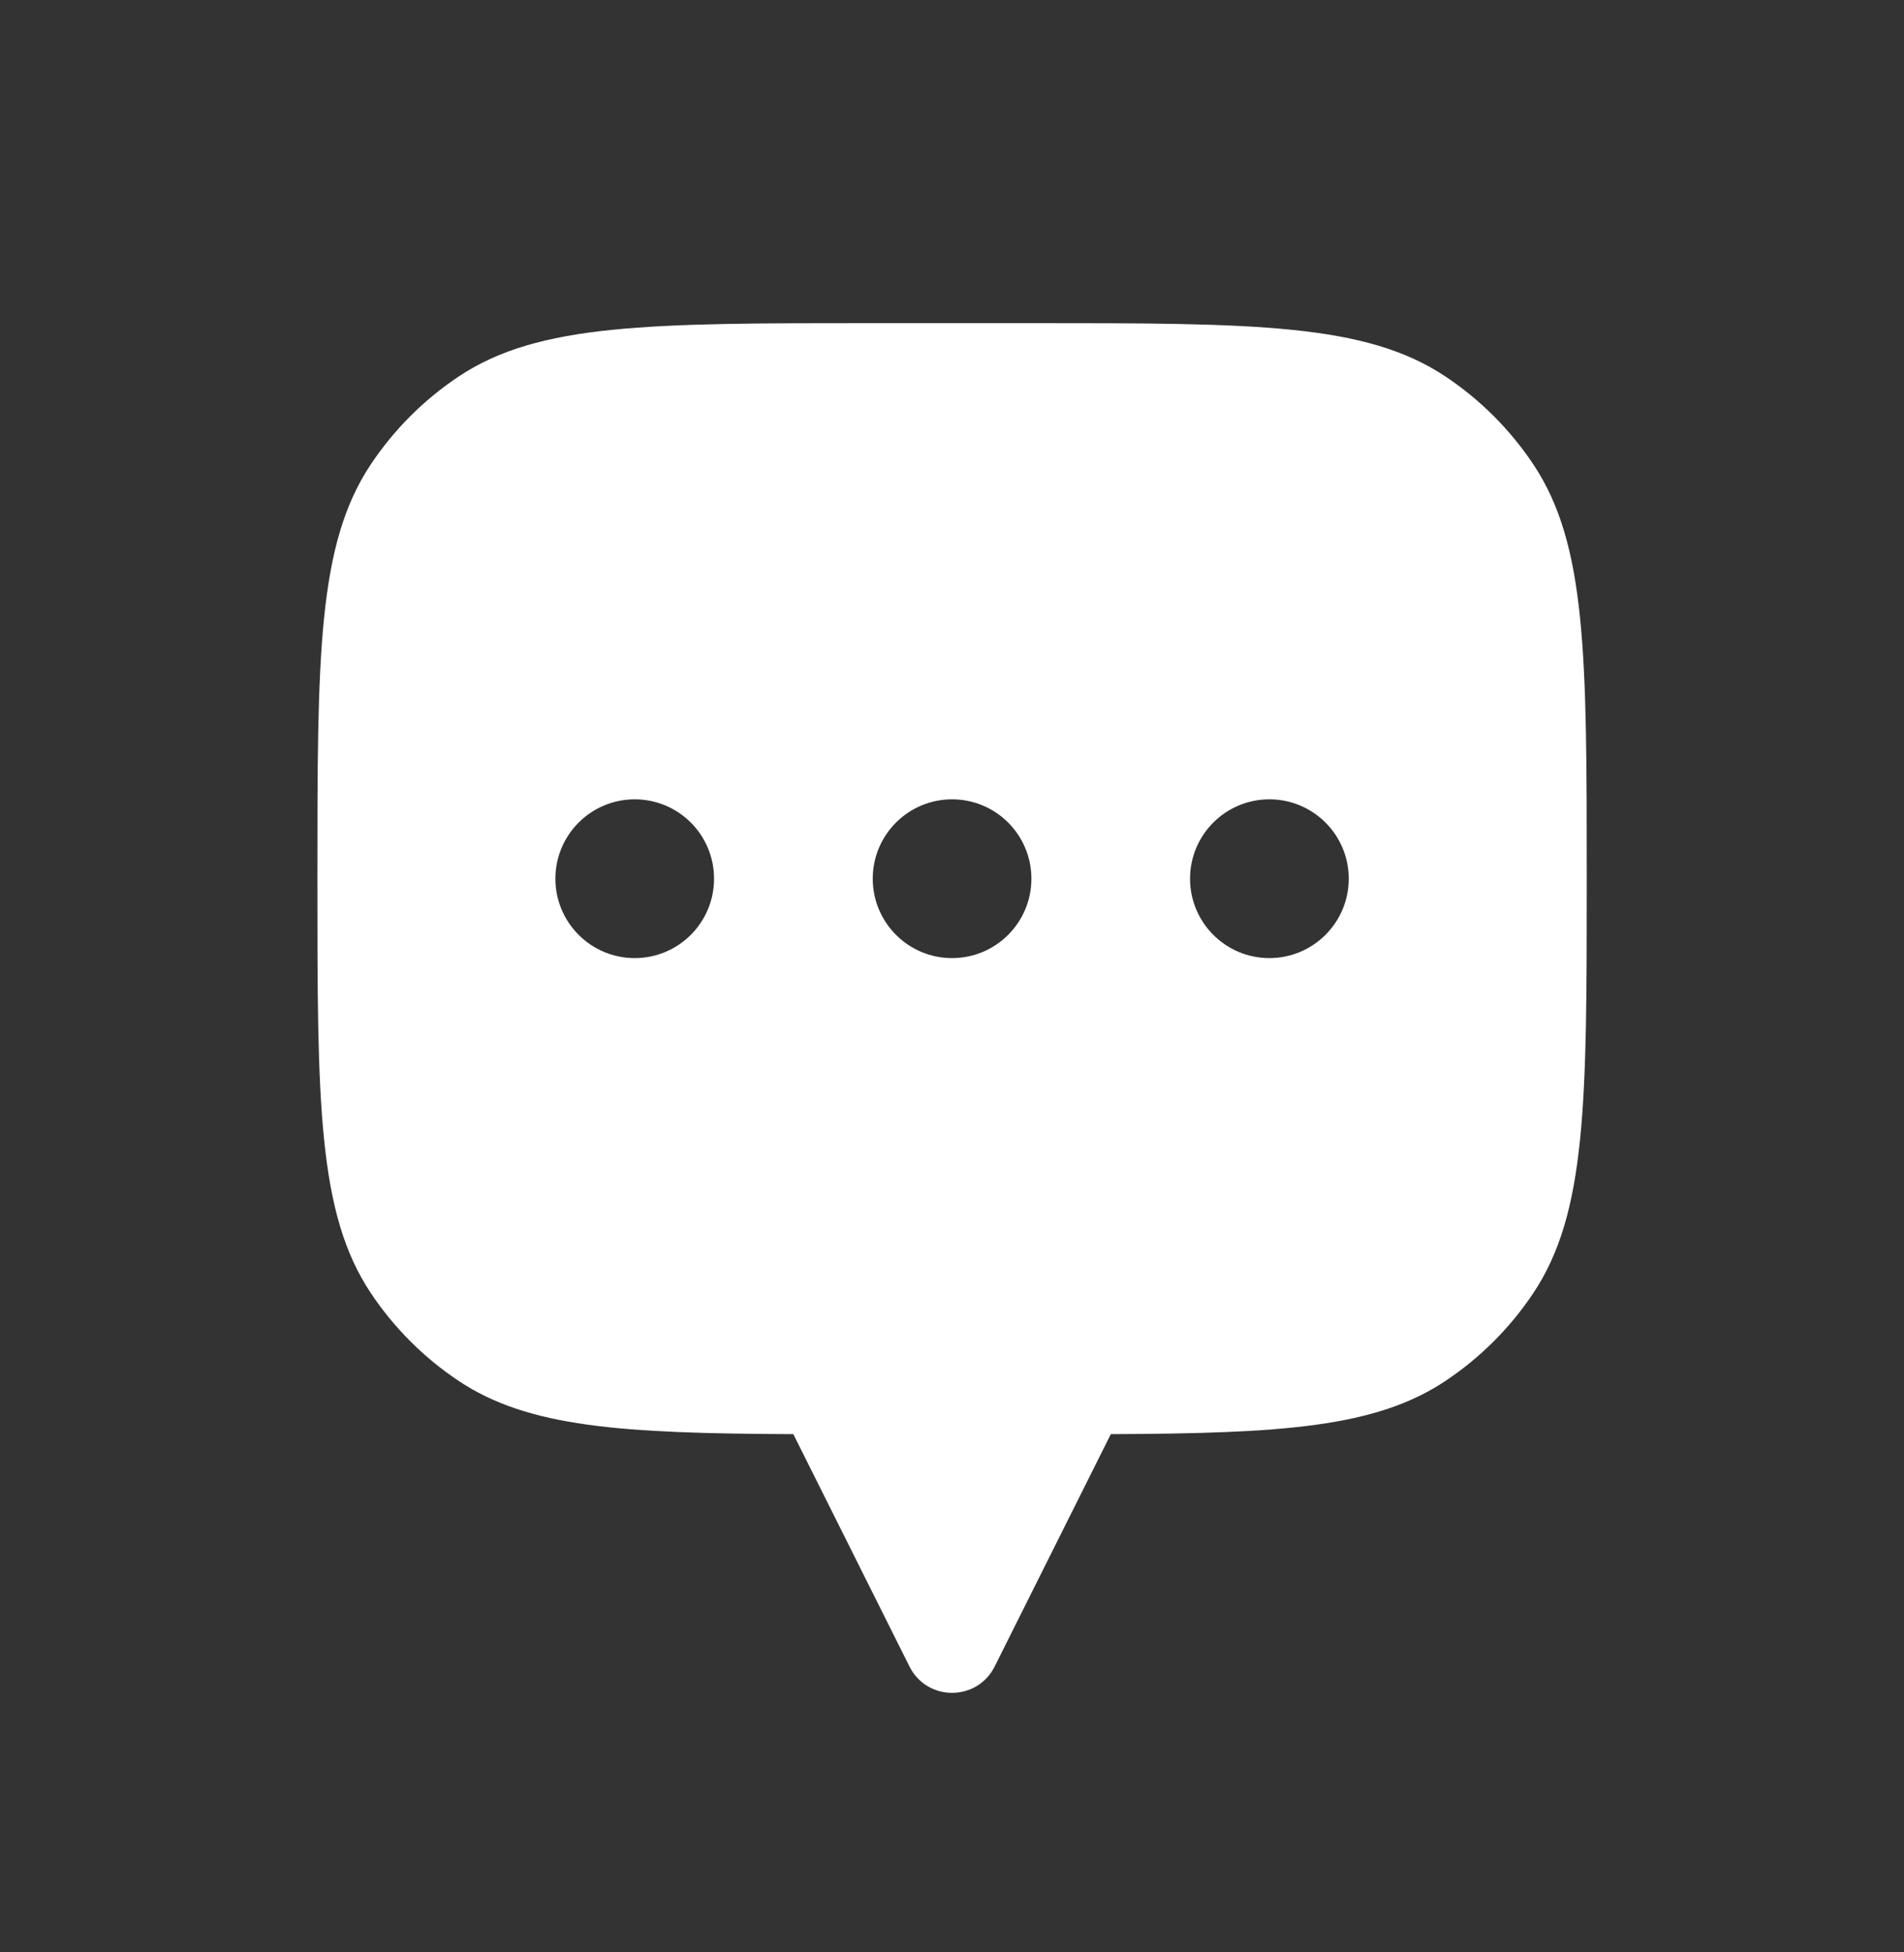 <svg width="40" height="41" viewBox="0 0 40 41" fill="none" xmlns="http://www.w3.org/2000/svg">
<rect x="0" y="0" width="40" height="41" fill="#333333" stroke="none"/>
<path fill-rule="evenodd" clip-rule="evenodd" d="M33.335 18.453C33.335 13.771 33.335 11.431 32.211 9.749C31.725 9.021 31.1 8.396 30.372 7.91C28.69 6.786 26.349 6.786 21.668 6.786H18.335C13.653 6.786 11.312 6.786 9.631 7.91C8.903 8.396 8.278 9.021 7.792 9.749C6.668 11.431 6.668 13.771 6.668 18.453C6.668 23.134 6.668 25.475 7.792 27.157C8.278 27.885 8.903 28.51 9.631 28.996C11.1 29.978 13.072 30.102 16.668 30.117V30.12L19.107 34.997C19.475 35.734 20.527 35.734 20.896 34.997L23.335 30.12V30.117C26.931 30.102 28.903 29.978 30.372 28.996C31.1 28.51 31.725 27.885 32.211 27.157C33.335 25.475 33.335 23.134 33.335 18.453ZM13.335 20.12C14.255 20.12 15.001 19.373 15.001 18.453C15.001 17.532 14.255 16.786 13.335 16.786C12.414 16.786 11.668 17.532 11.668 18.453C11.668 19.373 12.414 20.12 13.335 20.12ZM21.668 18.453C21.668 19.373 20.922 20.12 20.001 20.12C19.081 20.12 18.335 19.373 18.335 18.453C18.335 17.532 19.081 16.786 20.001 16.786C20.922 16.786 21.668 17.532 21.668 18.453ZM28.335 18.453C28.335 19.373 27.588 20.12 26.668 20.12C25.747 20.12 25.001 19.373 25.001 18.453C25.001 17.532 25.747 16.786 26.668 16.786C27.588 16.786 28.335 17.532 28.335 18.453Z" fill="white"/>
</svg>
